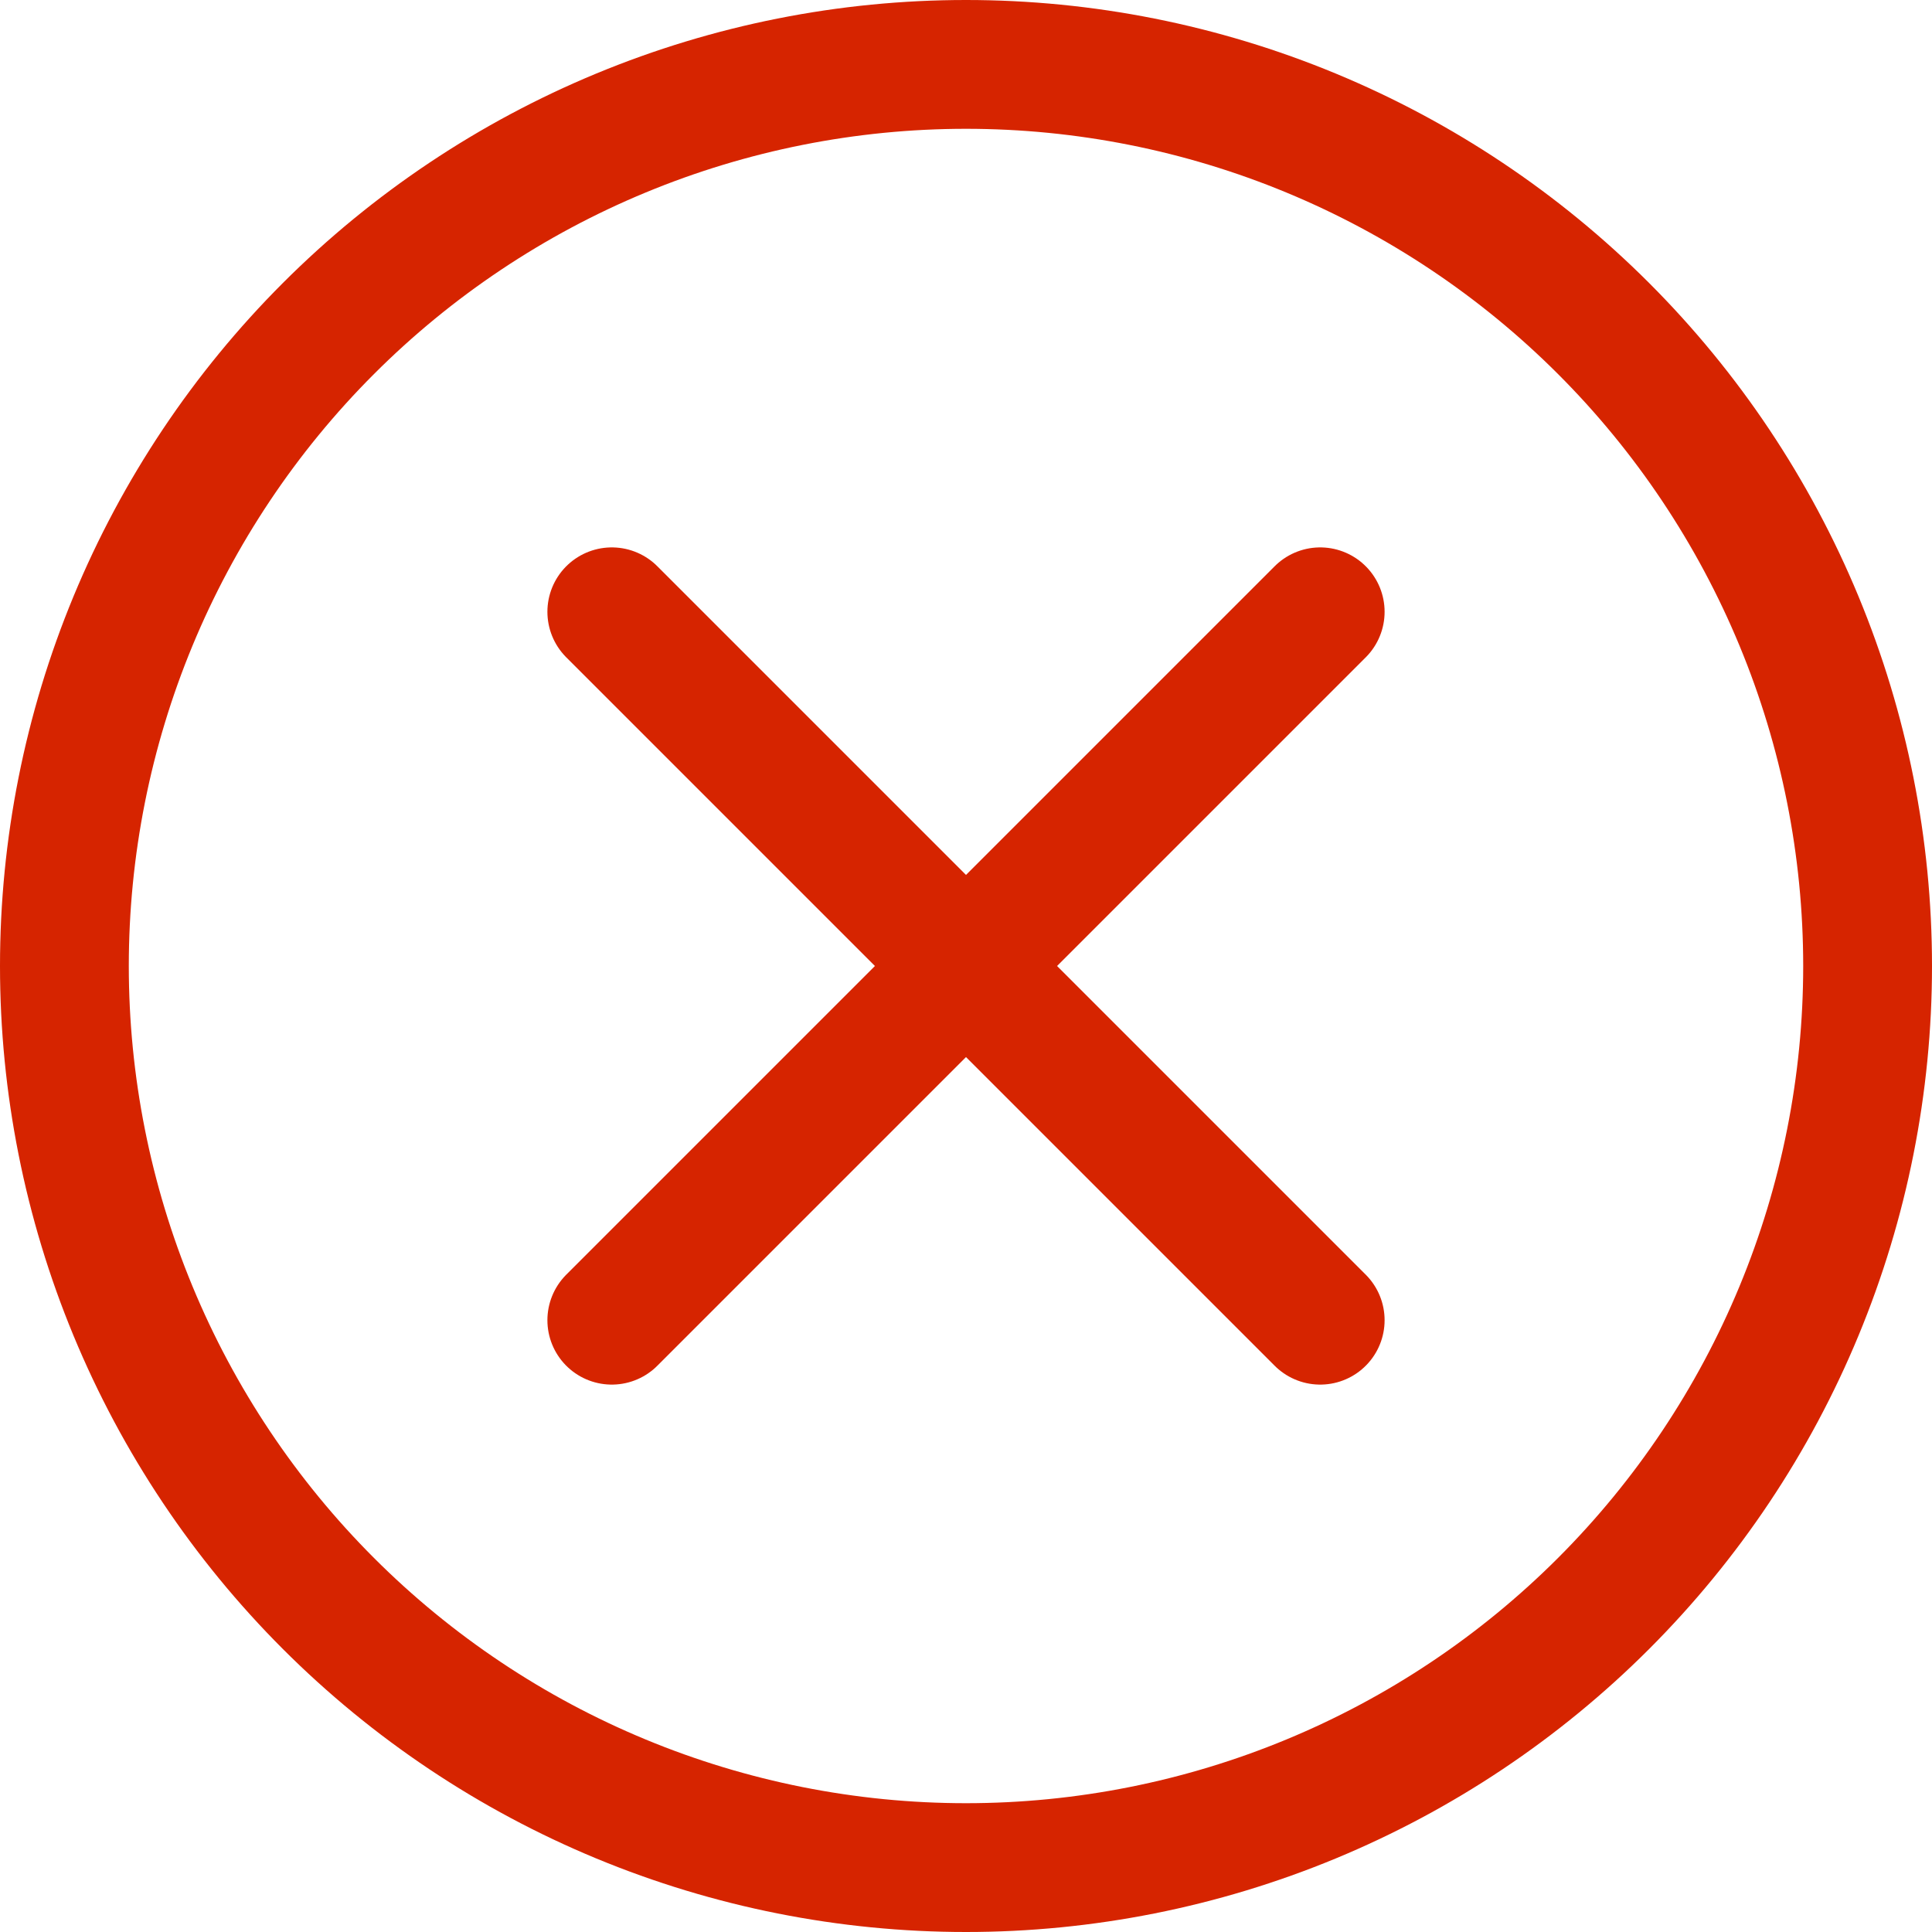 <svg width="60" height="60" viewBox="0 0 60 60" fill="none" xmlns="http://www.w3.org/2000/svg">
<path d="M30 2C33.677 2 37.318 2.724 40.715 4.131C44.112 5.539 47.199 7.601 49.799 10.201C52.399 12.801 54.462 15.888 55.869 19.285C57.276 22.682 58 26.323 58 30C58 33.677 57.276 37.318 55.869 40.715C54.462 44.112 52.399 47.199 49.799 49.799C47.199 52.399 44.112 54.462 40.715 55.869C37.318 57.276 33.677 58 30 58C26.323 58 22.682 57.276 19.285 55.869C15.888 54.462 12.801 52.399 10.201 49.799C7.601 47.199 5.538 44.112 4.131 40.715C2.724 37.318 2 33.677 2 30C2 26.323 2.724 22.682 4.131 19.285C5.539 15.888 7.601 12.801 10.201 10.201C12.801 7.601 15.888 5.538 19.285 4.131C22.682 2.724 26.323 2 30 2L30 2Z" stroke="#D62400" stroke-width="4" stroke-linecap="round"/>
<path d="M19 19L41 41" stroke="#D62400" stroke-width="4" stroke-linecap="round"/>
<path d="M19 41L41 19" stroke="#D62400" stroke-width="4" stroke-linecap="round"/>
</svg>
